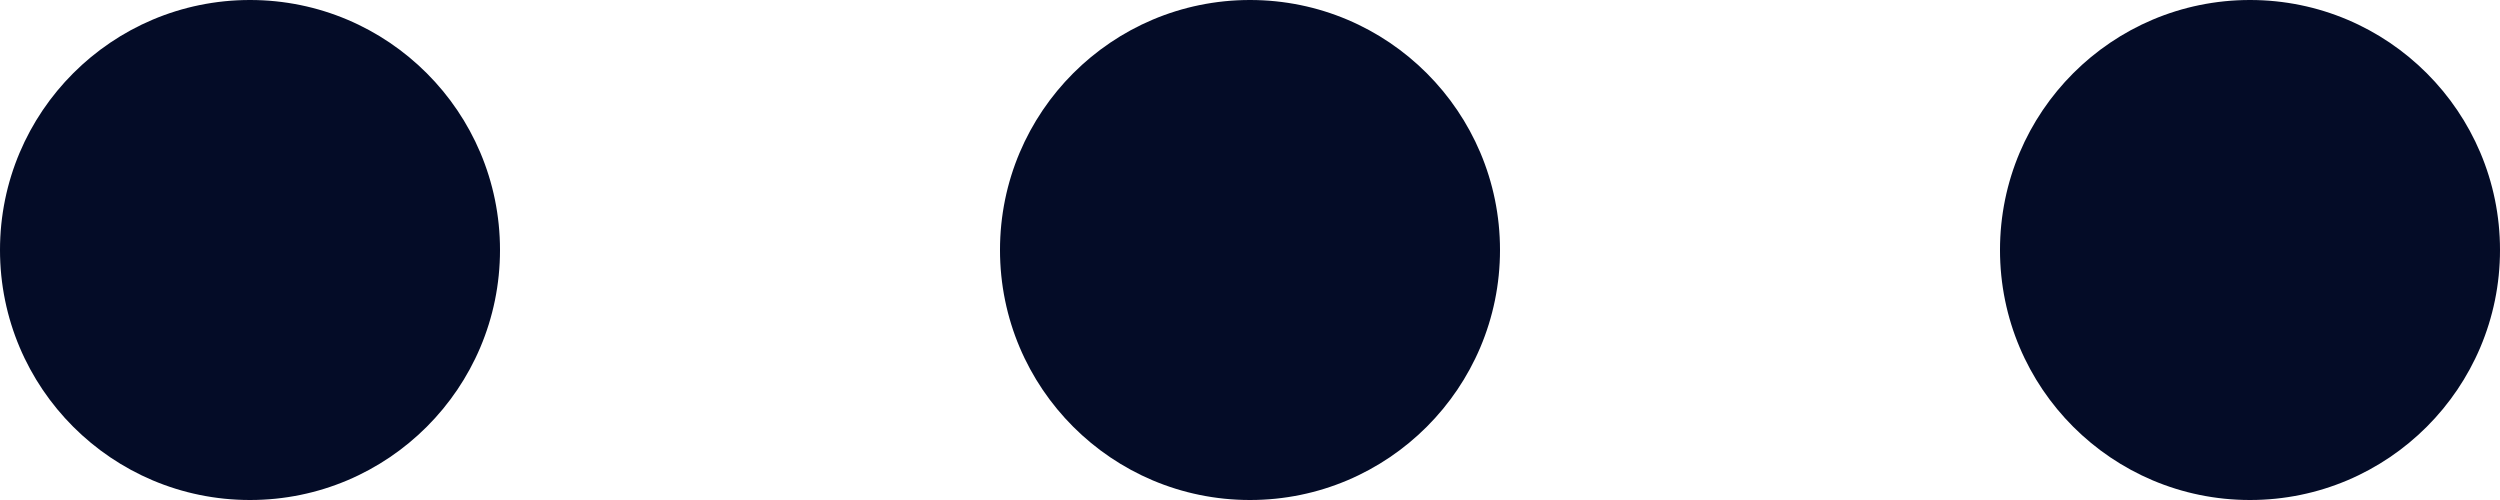 <svg width="45" height="9" viewBox="0 0 45 9" fill="none" xmlns="http://www.w3.org/2000/svg">
<path d="M4.5 9C6.985 9 9 6.985 9 4.5C9 2.015 6.985 0 4.5 0C2.015 0 0 2.015 0 4.5C0 6.985 2.015 9 4.5 9Z" fill="#040C27"/>
<path d="M22.5 9C24.985 9 27 6.985 27 4.5C27 2.015 24.985 0 22.5 0C20.015 0 18 2.015 18 4.5C18 6.985 20.015 9 22.5 9Z" fill="#040C27"/>
<path d="M40.5 9C42.985 9 45 6.985 45 4.5C45 2.015 42.985 0 40.5 0C38.015 0 36 2.015 36 4.5C36 6.985 38.015 9 40.5 9Z" fill="#040C27"/>
</svg>
